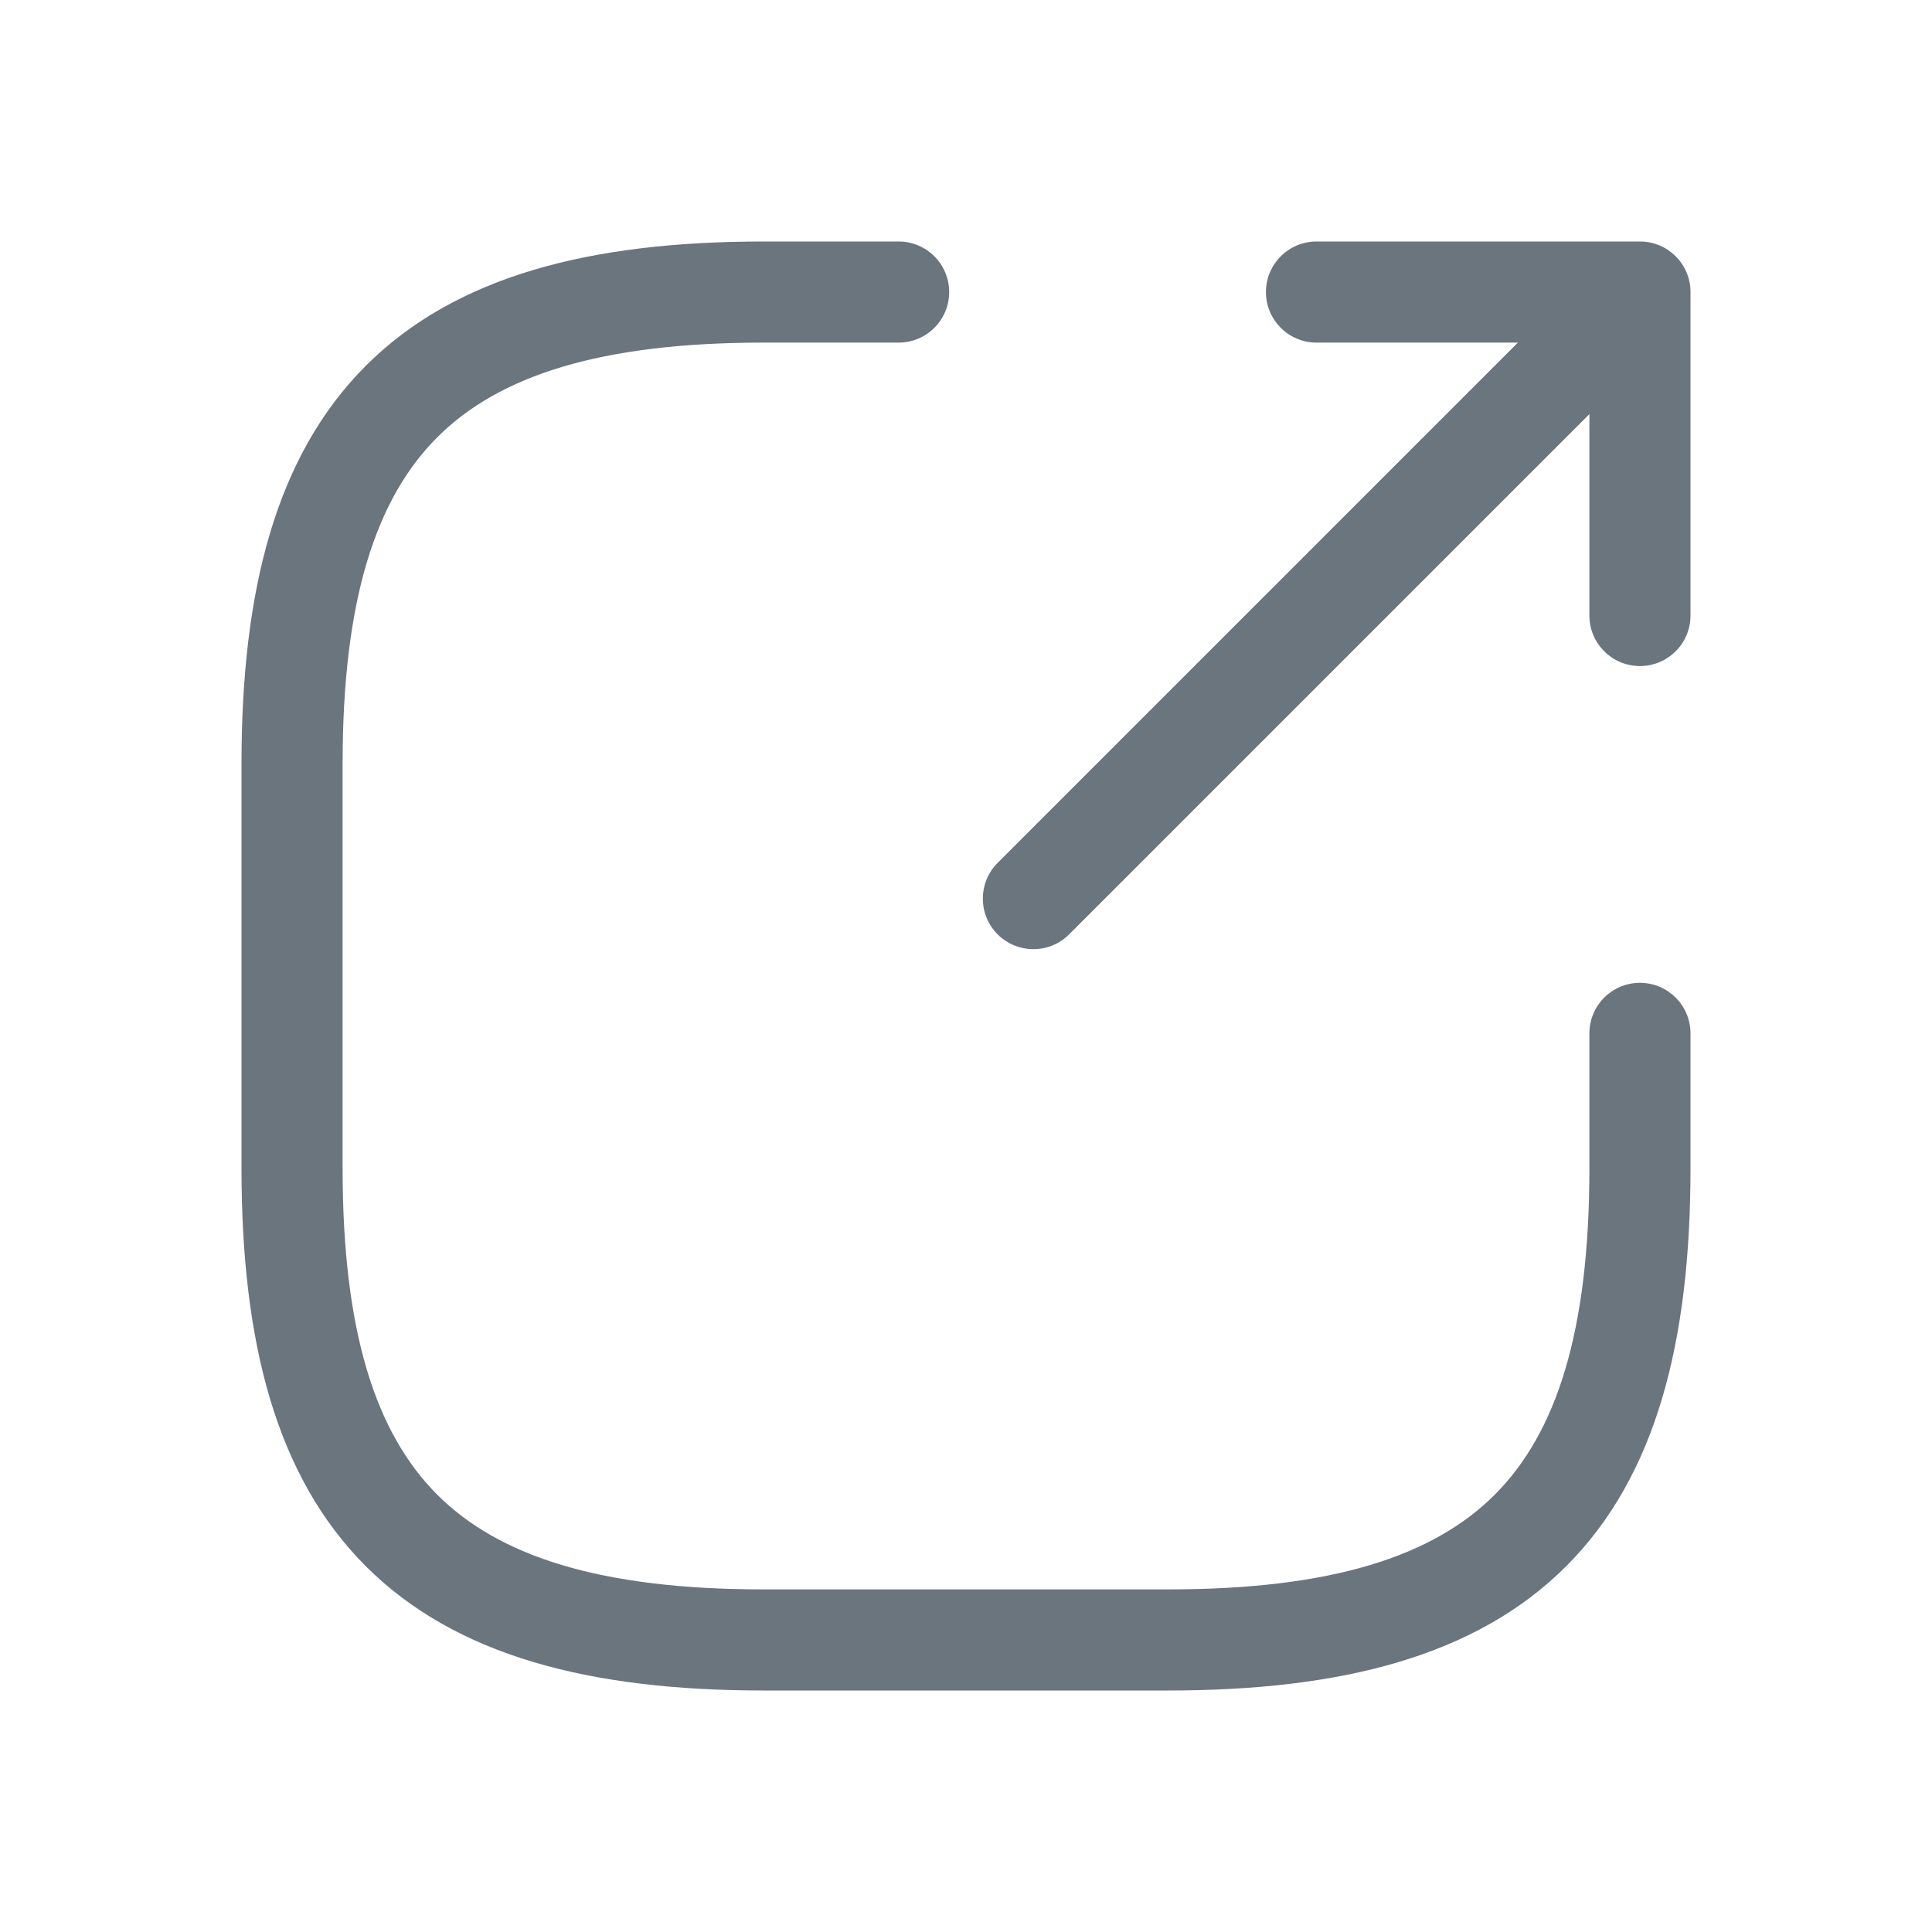 <svg width="24" height="24" viewBox="0 0 24 24" fill="none" xmlns="http://www.w3.org/2000/svg">
<path fill-rule="evenodd" clip-rule="evenodd" d="M20.146 3.854C20.392 4.099 20.392 4.497 20.146 4.742L13.281 11.607C13.036 11.852 12.639 11.852 12.393 11.607C12.148 11.362 12.148 10.964 12.393 10.719L19.258 3.854C19.504 3.609 19.901 3.609 20.146 3.854Z" fill="#6B757E"/>
<path fill-rule="evenodd" clip-rule="evenodd" d="M15.726 3.628C15.726 3.281 16.007 3 16.354 3H20.372C20.719 3 21 3.281 21 3.628V7.647C21 7.993 20.719 8.274 20.372 8.274C20.025 8.274 19.744 7.993 19.744 7.647V4.256H16.354C16.007 4.256 15.726 3.975 15.726 3.628Z" fill="#6B757E"/>
<path fill-rule="evenodd" clip-rule="evenodd" d="M4.544 4.544C5.662 3.427 7.333 3 9.488 3H11.163C11.51 3 11.791 3.281 11.791 3.628C11.791 3.975 11.51 4.256 11.163 4.256H9.488C7.457 4.256 6.199 4.666 5.432 5.432C4.666 6.199 4.256 7.457 4.256 9.488V14.512C4.256 16.543 4.666 17.801 5.432 18.568C6.199 19.334 7.457 19.744 9.488 19.744H14.512C16.543 19.744 17.801 19.334 18.568 18.568C19.334 17.801 19.744 16.543 19.744 14.512V12.837C19.744 12.49 20.025 12.209 20.372 12.209C20.719 12.209 21 12.49 21 12.837V14.512C21 16.667 20.573 18.338 19.456 19.456C18.338 20.573 16.667 21 14.512 21H9.488C7.333 21 5.662 20.573 4.544 19.456C3.427 18.338 3 16.667 3 14.512V9.488C3 7.333 3.427 5.662 4.544 4.544Z" fill="#6B757E"/>
</svg>
